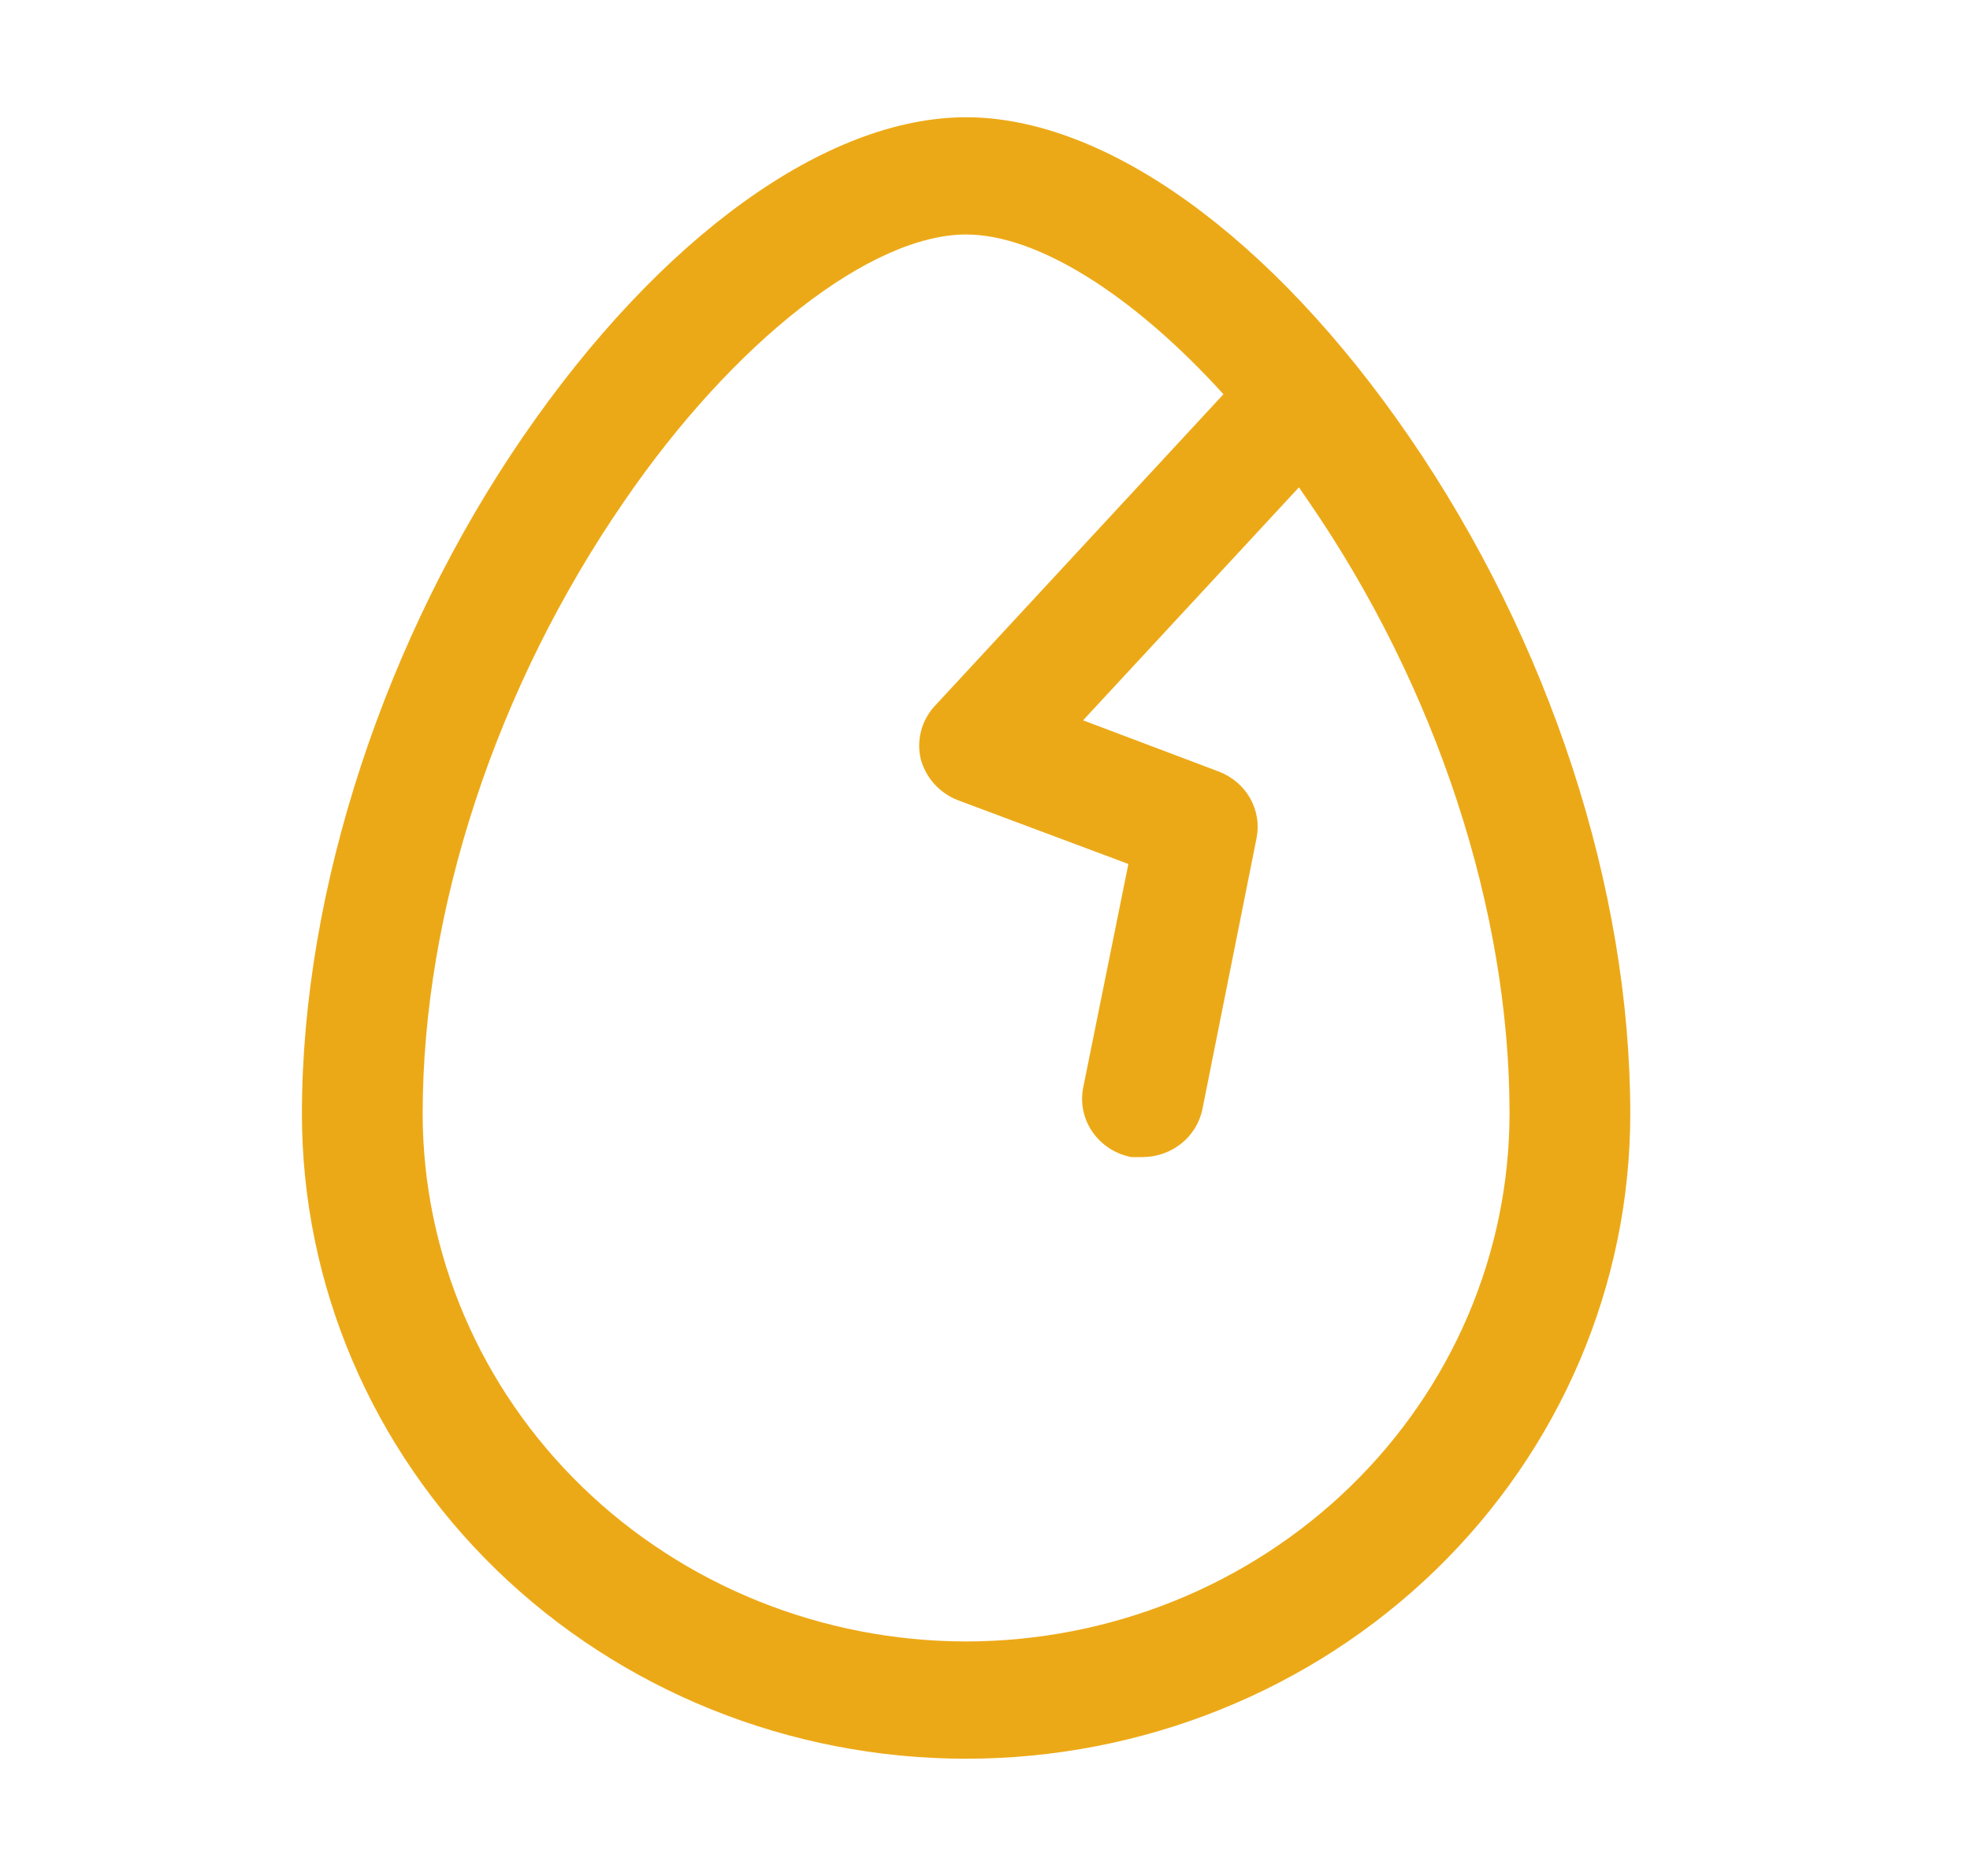 <svg width="42" height="40" viewBox="0 0 42 40" fill="none" xmlns="http://www.w3.org/2000/svg">
<path d="M30.043 9.312C27.114 5.047 23.574 2.5 20.597 2.5C17.62 2.5 14.08 5.047 11.151 9.312C8.223 13.578 6.437 18.938 6.437 23.75C6.437 27.397 7.928 30.894 10.584 33.473C13.24 36.051 16.841 37.5 20.597 37.5C24.353 37.5 27.954 36.051 30.61 33.473C33.266 30.894 34.757 27.397 34.757 23.75C34.757 18.938 33.036 13.672 30.043 9.312V9.312ZM20.597 35C17.526 34.996 14.581 33.809 12.409 31.7C10.237 29.591 9.015 26.732 9.011 23.75C9.011 19.422 10.572 14.656 13.308 10.688C15.641 7.281 18.57 5 20.597 5C22.126 5 24.169 6.297 26.084 8.406L19.921 15.062C19.784 15.214 19.686 15.395 19.636 15.591C19.585 15.787 19.584 15.991 19.631 16.188C19.684 16.383 19.782 16.564 19.919 16.716C20.056 16.867 20.227 16.986 20.42 17.062L24.057 18.422L23.091 23.203C23.03 23.53 23.103 23.868 23.296 24.142C23.489 24.417 23.785 24.608 24.121 24.672H24.362C24.662 24.67 24.952 24.569 25.184 24.384C25.416 24.199 25.574 23.942 25.634 23.656L26.792 17.859C26.847 17.571 26.796 17.273 26.65 17.016C26.503 16.76 26.269 16.561 25.988 16.453L23.091 15.359L27.693 10.391L27.886 10.672C30.622 14.641 32.183 19.406 32.183 23.734C32.183 26.72 30.963 29.583 28.79 31.695C26.618 33.807 23.671 34.996 20.597 35V35Z" fill="#ECA917"/>
</svg>
